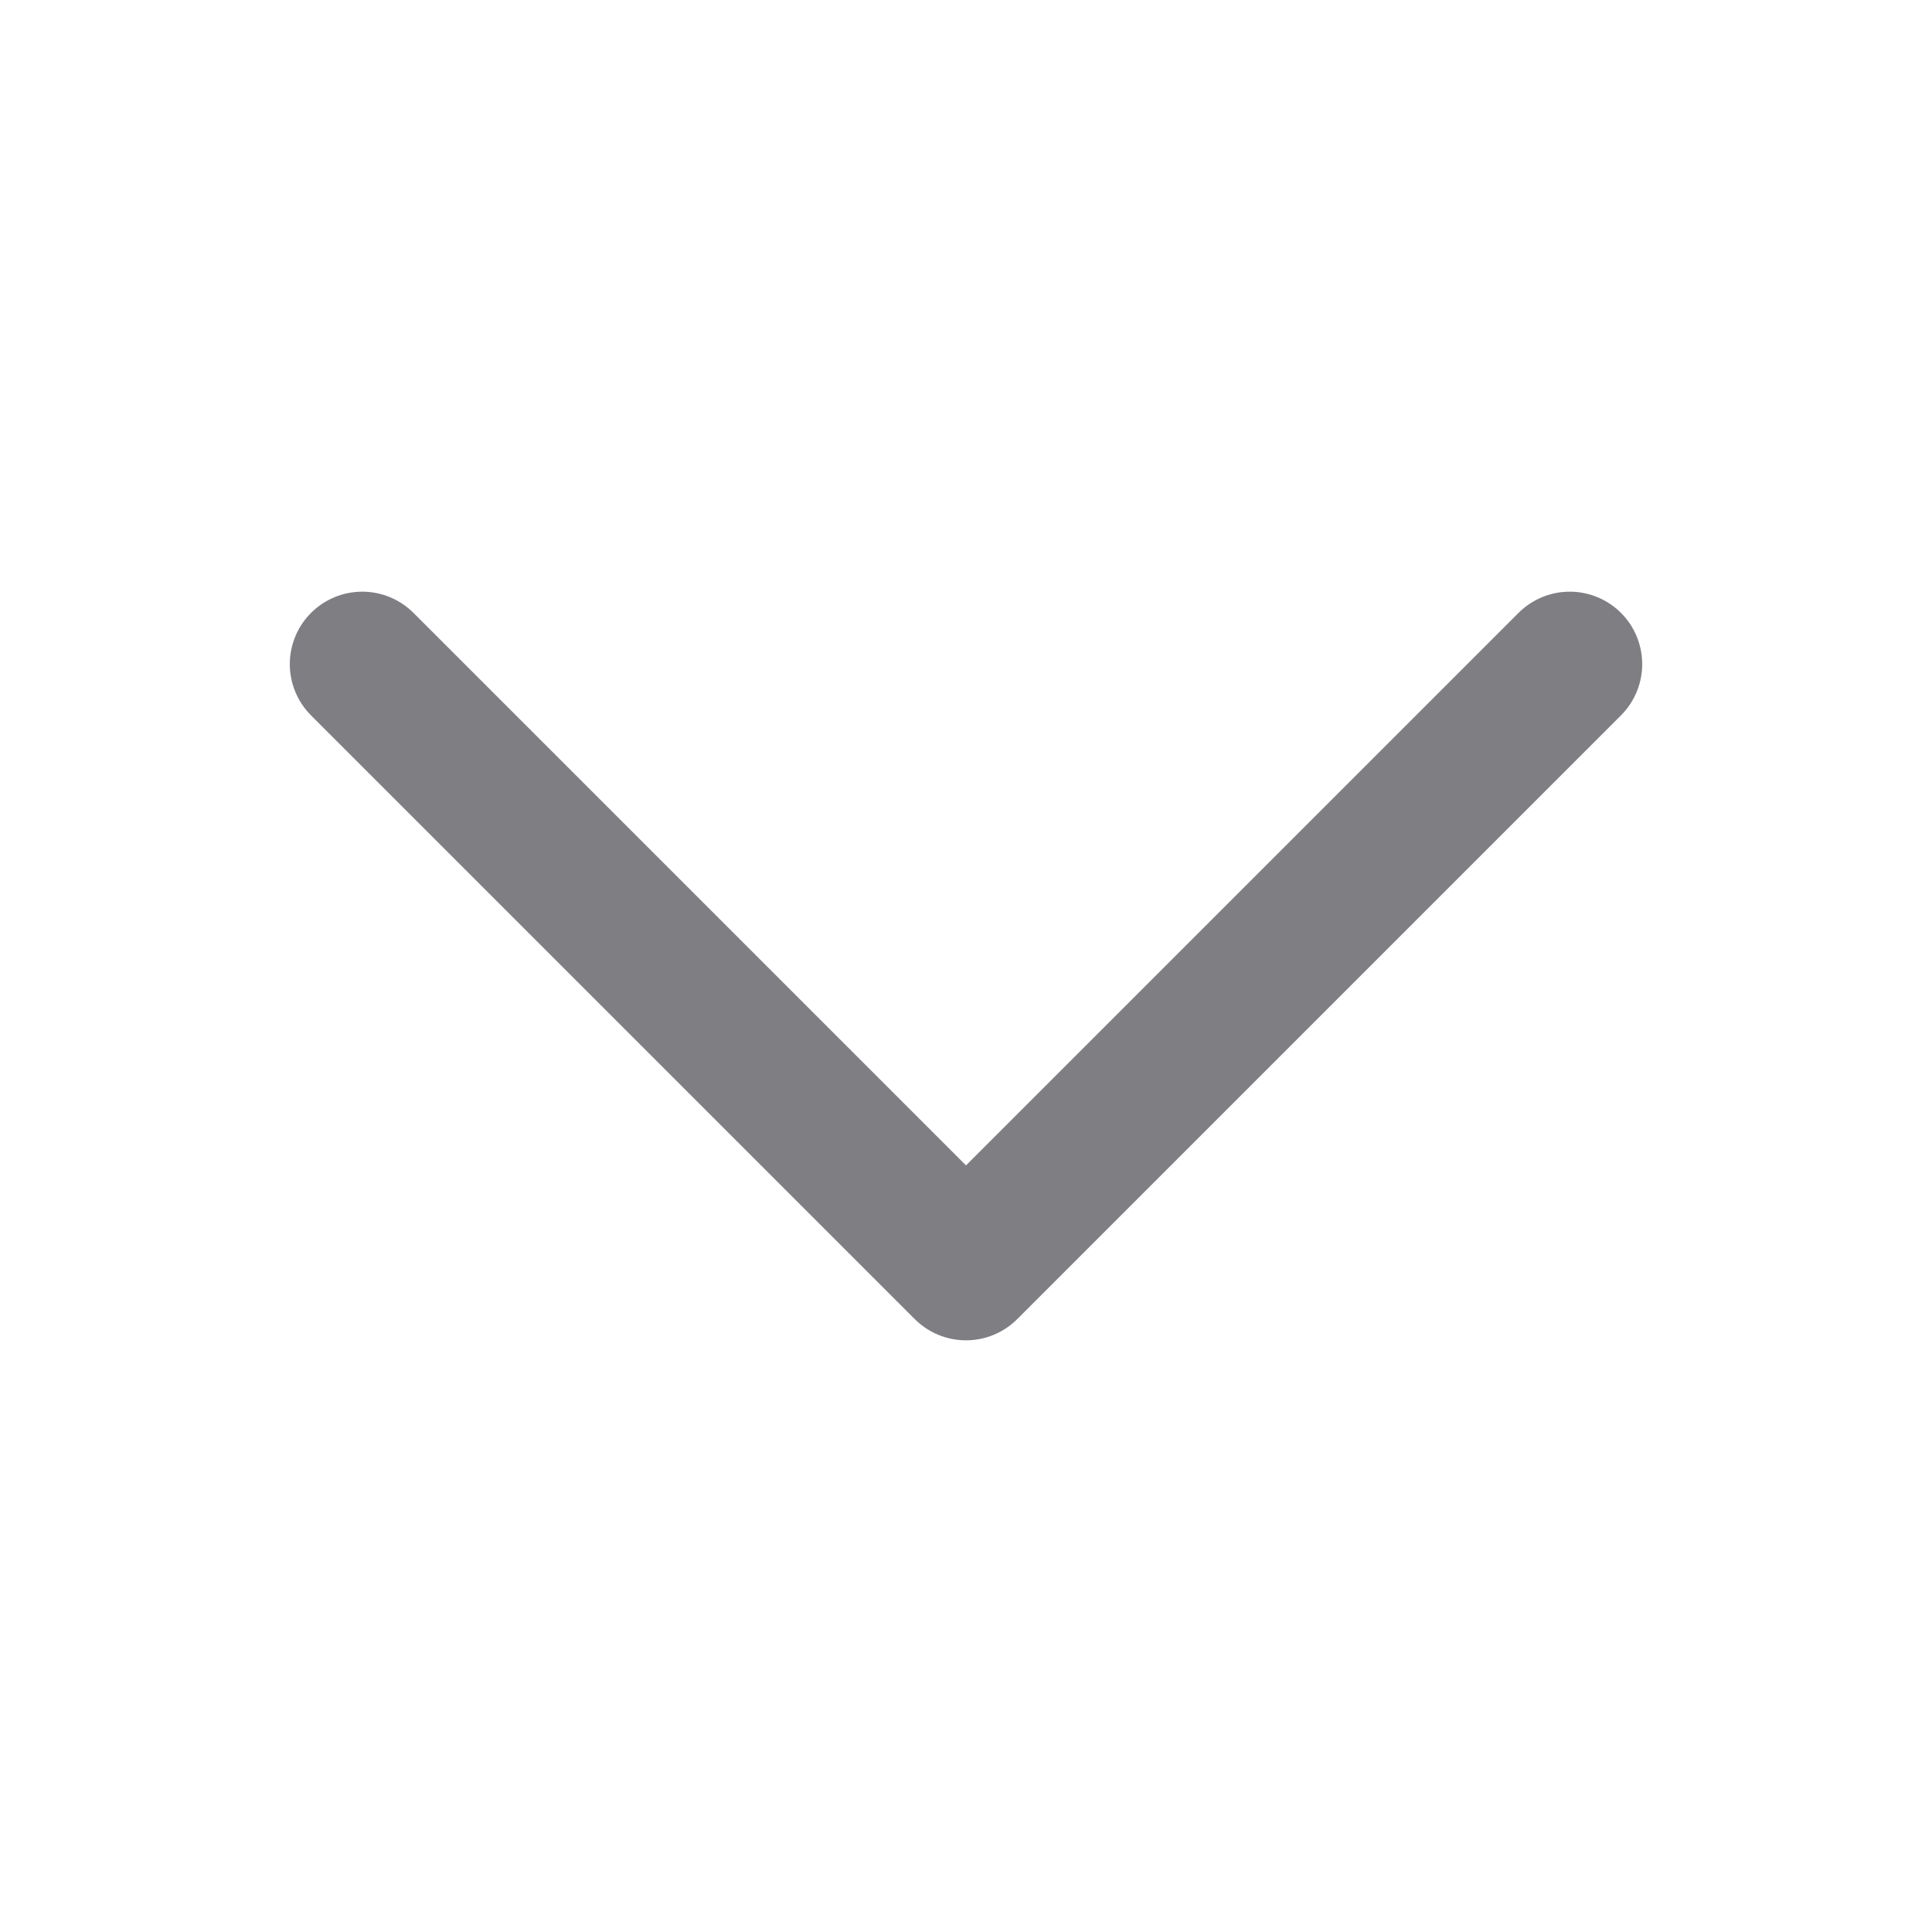 <svg xmlns="http://www.w3.org/2000/svg" width="20" height="20" viewBox="0 0 20 20" fill="none">
  <path d="M16.25 6.875L10 13.125L3.75 6.875" stroke="#7F7E83" stroke-width="1.5" stroke-linecap="round" stroke-linejoin="round"/>
</svg>